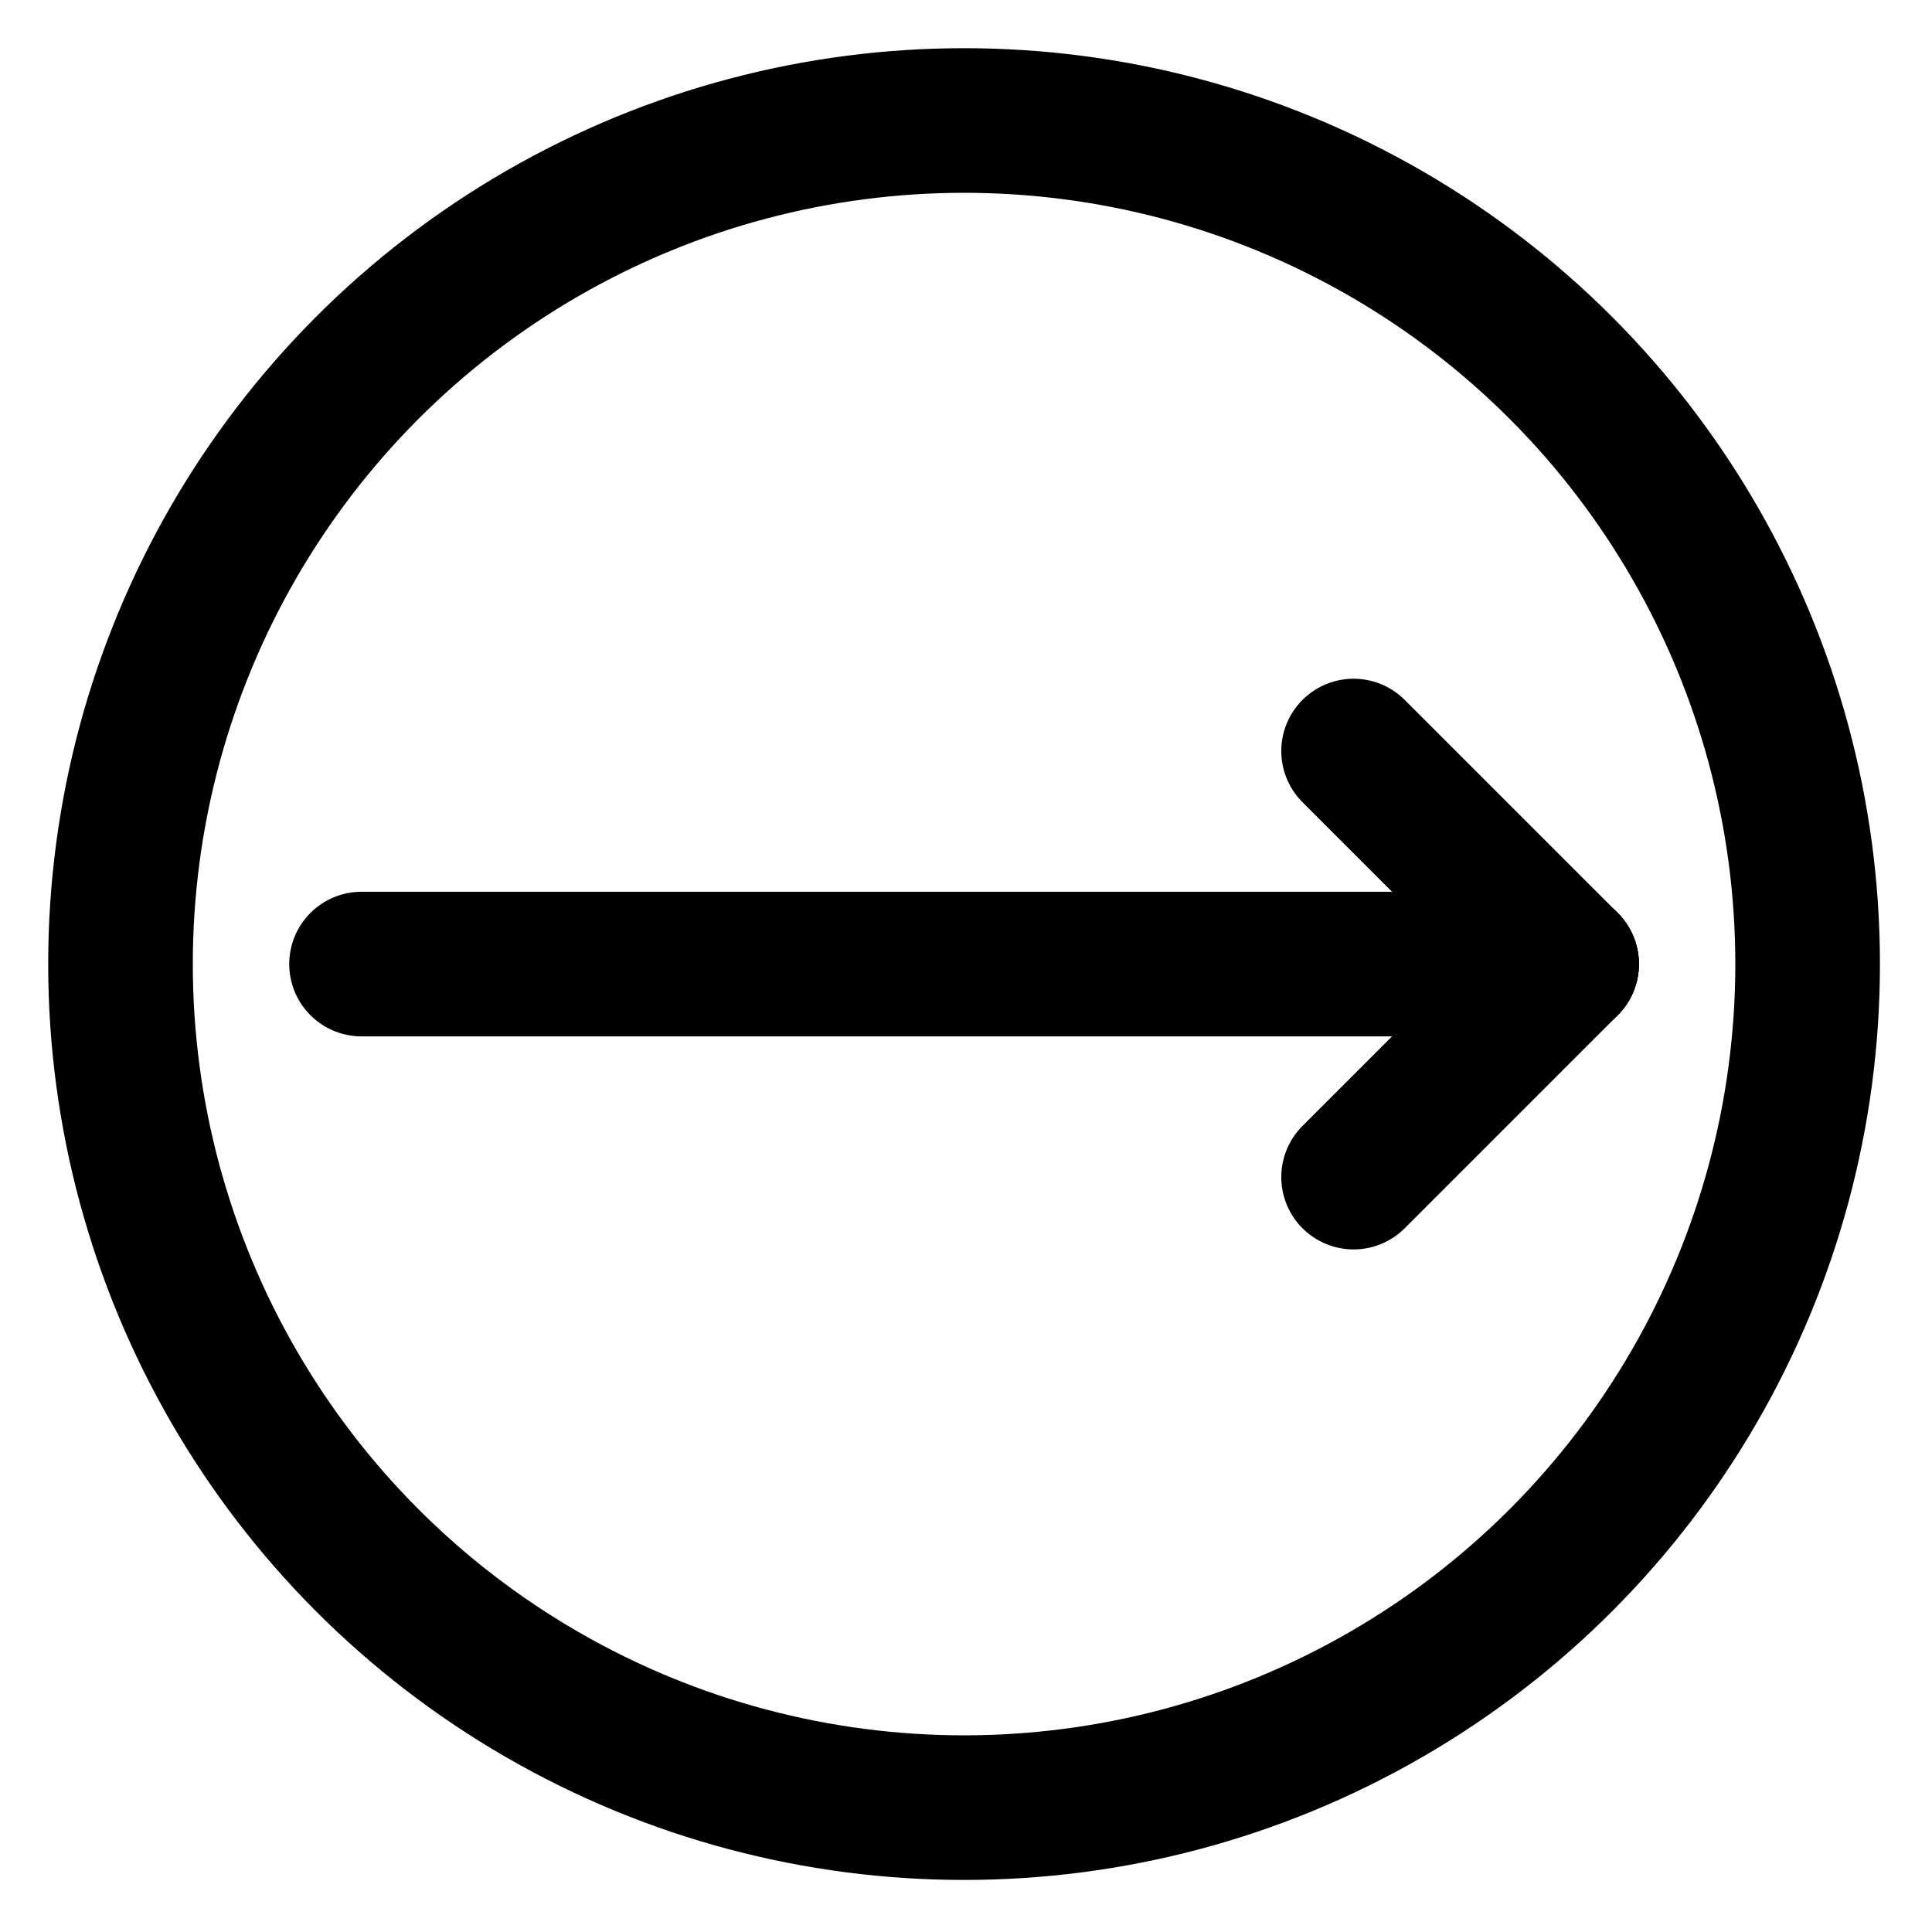 <?xml version="1.0" encoding="UTF-8" standalone="no"?><!DOCTYPE svg PUBLIC "-//W3C//DTD SVG 1.1//EN" "http://www.w3.org/Graphics/SVG/1.1/DTD/svg11.dtd"><svg width="100%" height="100%" viewBox="0 0 167 167" version="1.1" xmlns="http://www.w3.org/2000/svg" xmlns:xlink="http://www.w3.org/1999/xlink" xml:space="preserve" style="fill-rule:evenodd;clip-rule:evenodd;stroke-linecap:round;stroke-linejoin:round;stroke-miterlimit:1.5;"><circle cx="83.333" cy="83.333" r="72.917" style="fill:none;stroke:#000;stroke-width:12.5px;"/><g id="right"><path d="M135.417,83.333l-104.167,0" style="fill:none;stroke:#000;stroke-width:12.5px;"/><path d="M135.417,83.333l-18.415,18.415" style="fill:none;stroke:#000;stroke-width:12.5px;"/><path d="M135.417,83.333l-18.415,-18.414" style="fill:none;stroke:#000;stroke-width:12.5px;"/></g></svg>